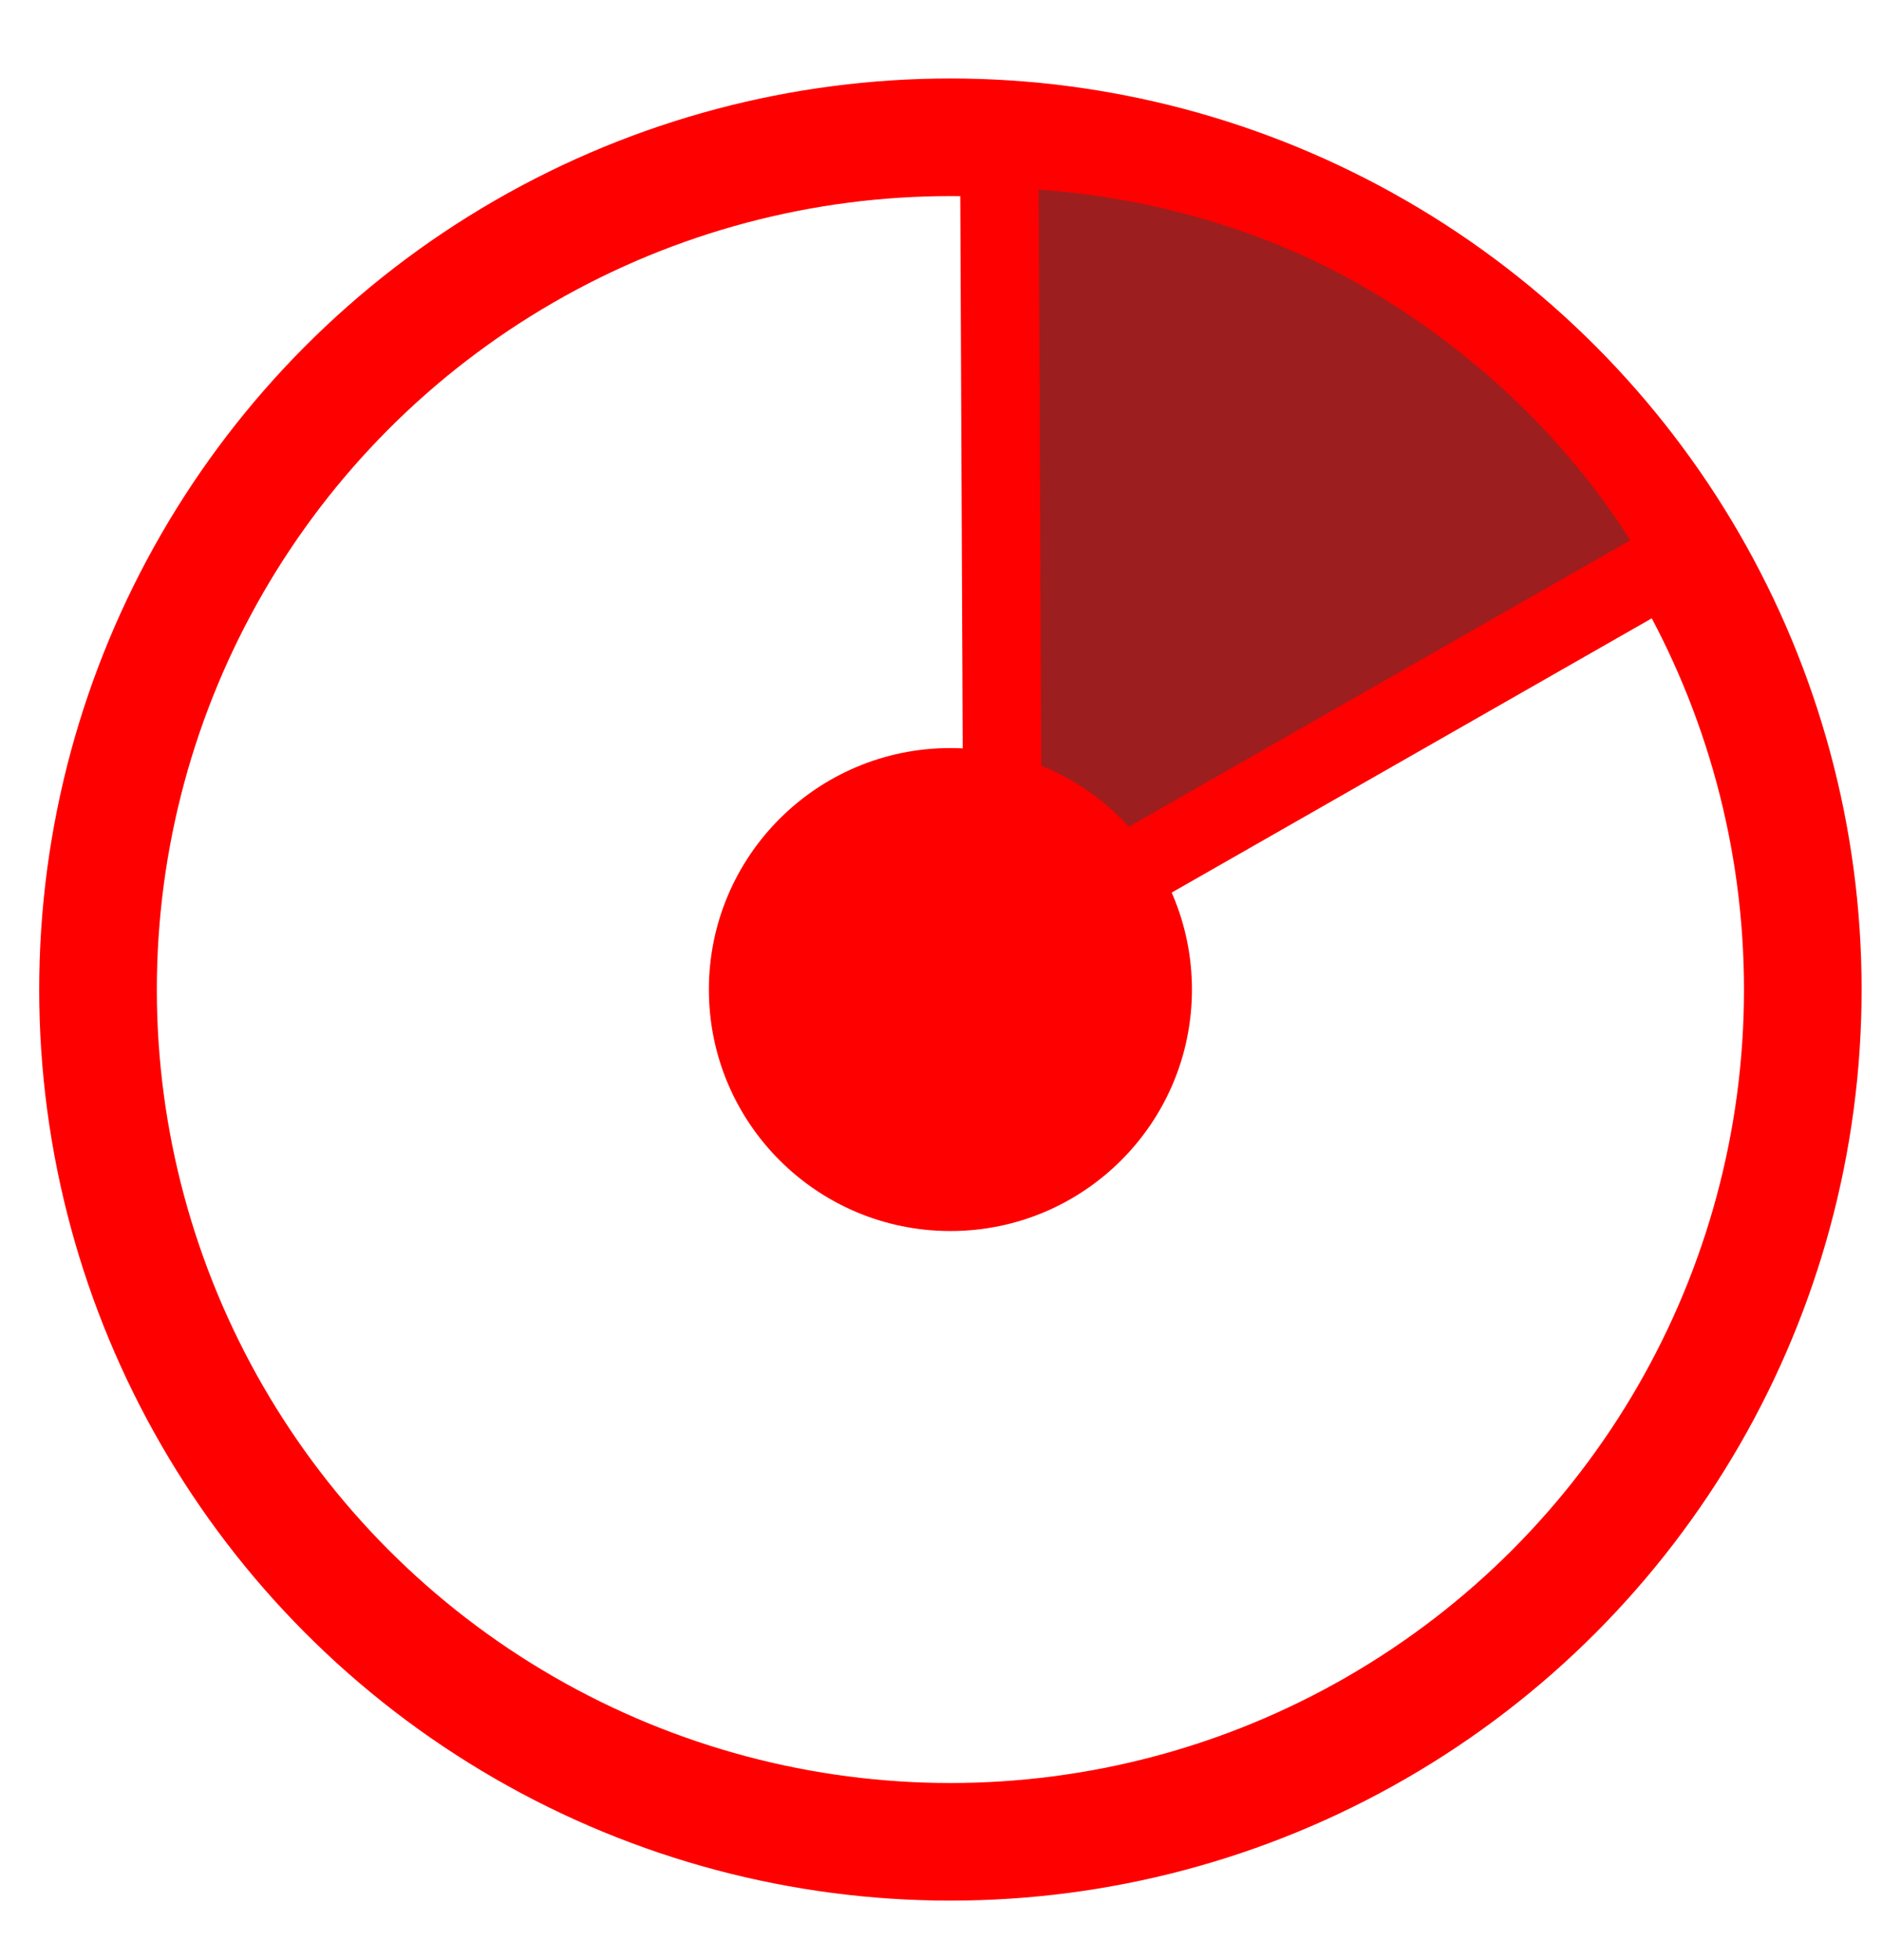 <svg width="24" height="25" viewBox="0 0 24 25" fill="none" xmlns="http://www.w3.org/2000/svg">
<circle cx="12.12" cy="12.621" r="10.87" stroke="#FF0000" stroke-width="1.5"/>
<path d="M21.476 7.075L12.788 12.039L12.743 1.898C12.744 1.898 12.745 1.898 12.746 1.898C13.051 1.901 13.491 1.923 14.019 1.997C15.076 2.146 16.472 2.507 17.847 3.347C19.289 4.228 20.249 5.269 20.846 6.085C21.139 6.485 21.344 6.83 21.476 7.075Z" fill="#9D1E1E" stroke="#FF0000"/>
<circle r="3.08" transform="matrix(-1 0 0 1 12.12 12.621)" fill="#FF0000"/>
</svg>

